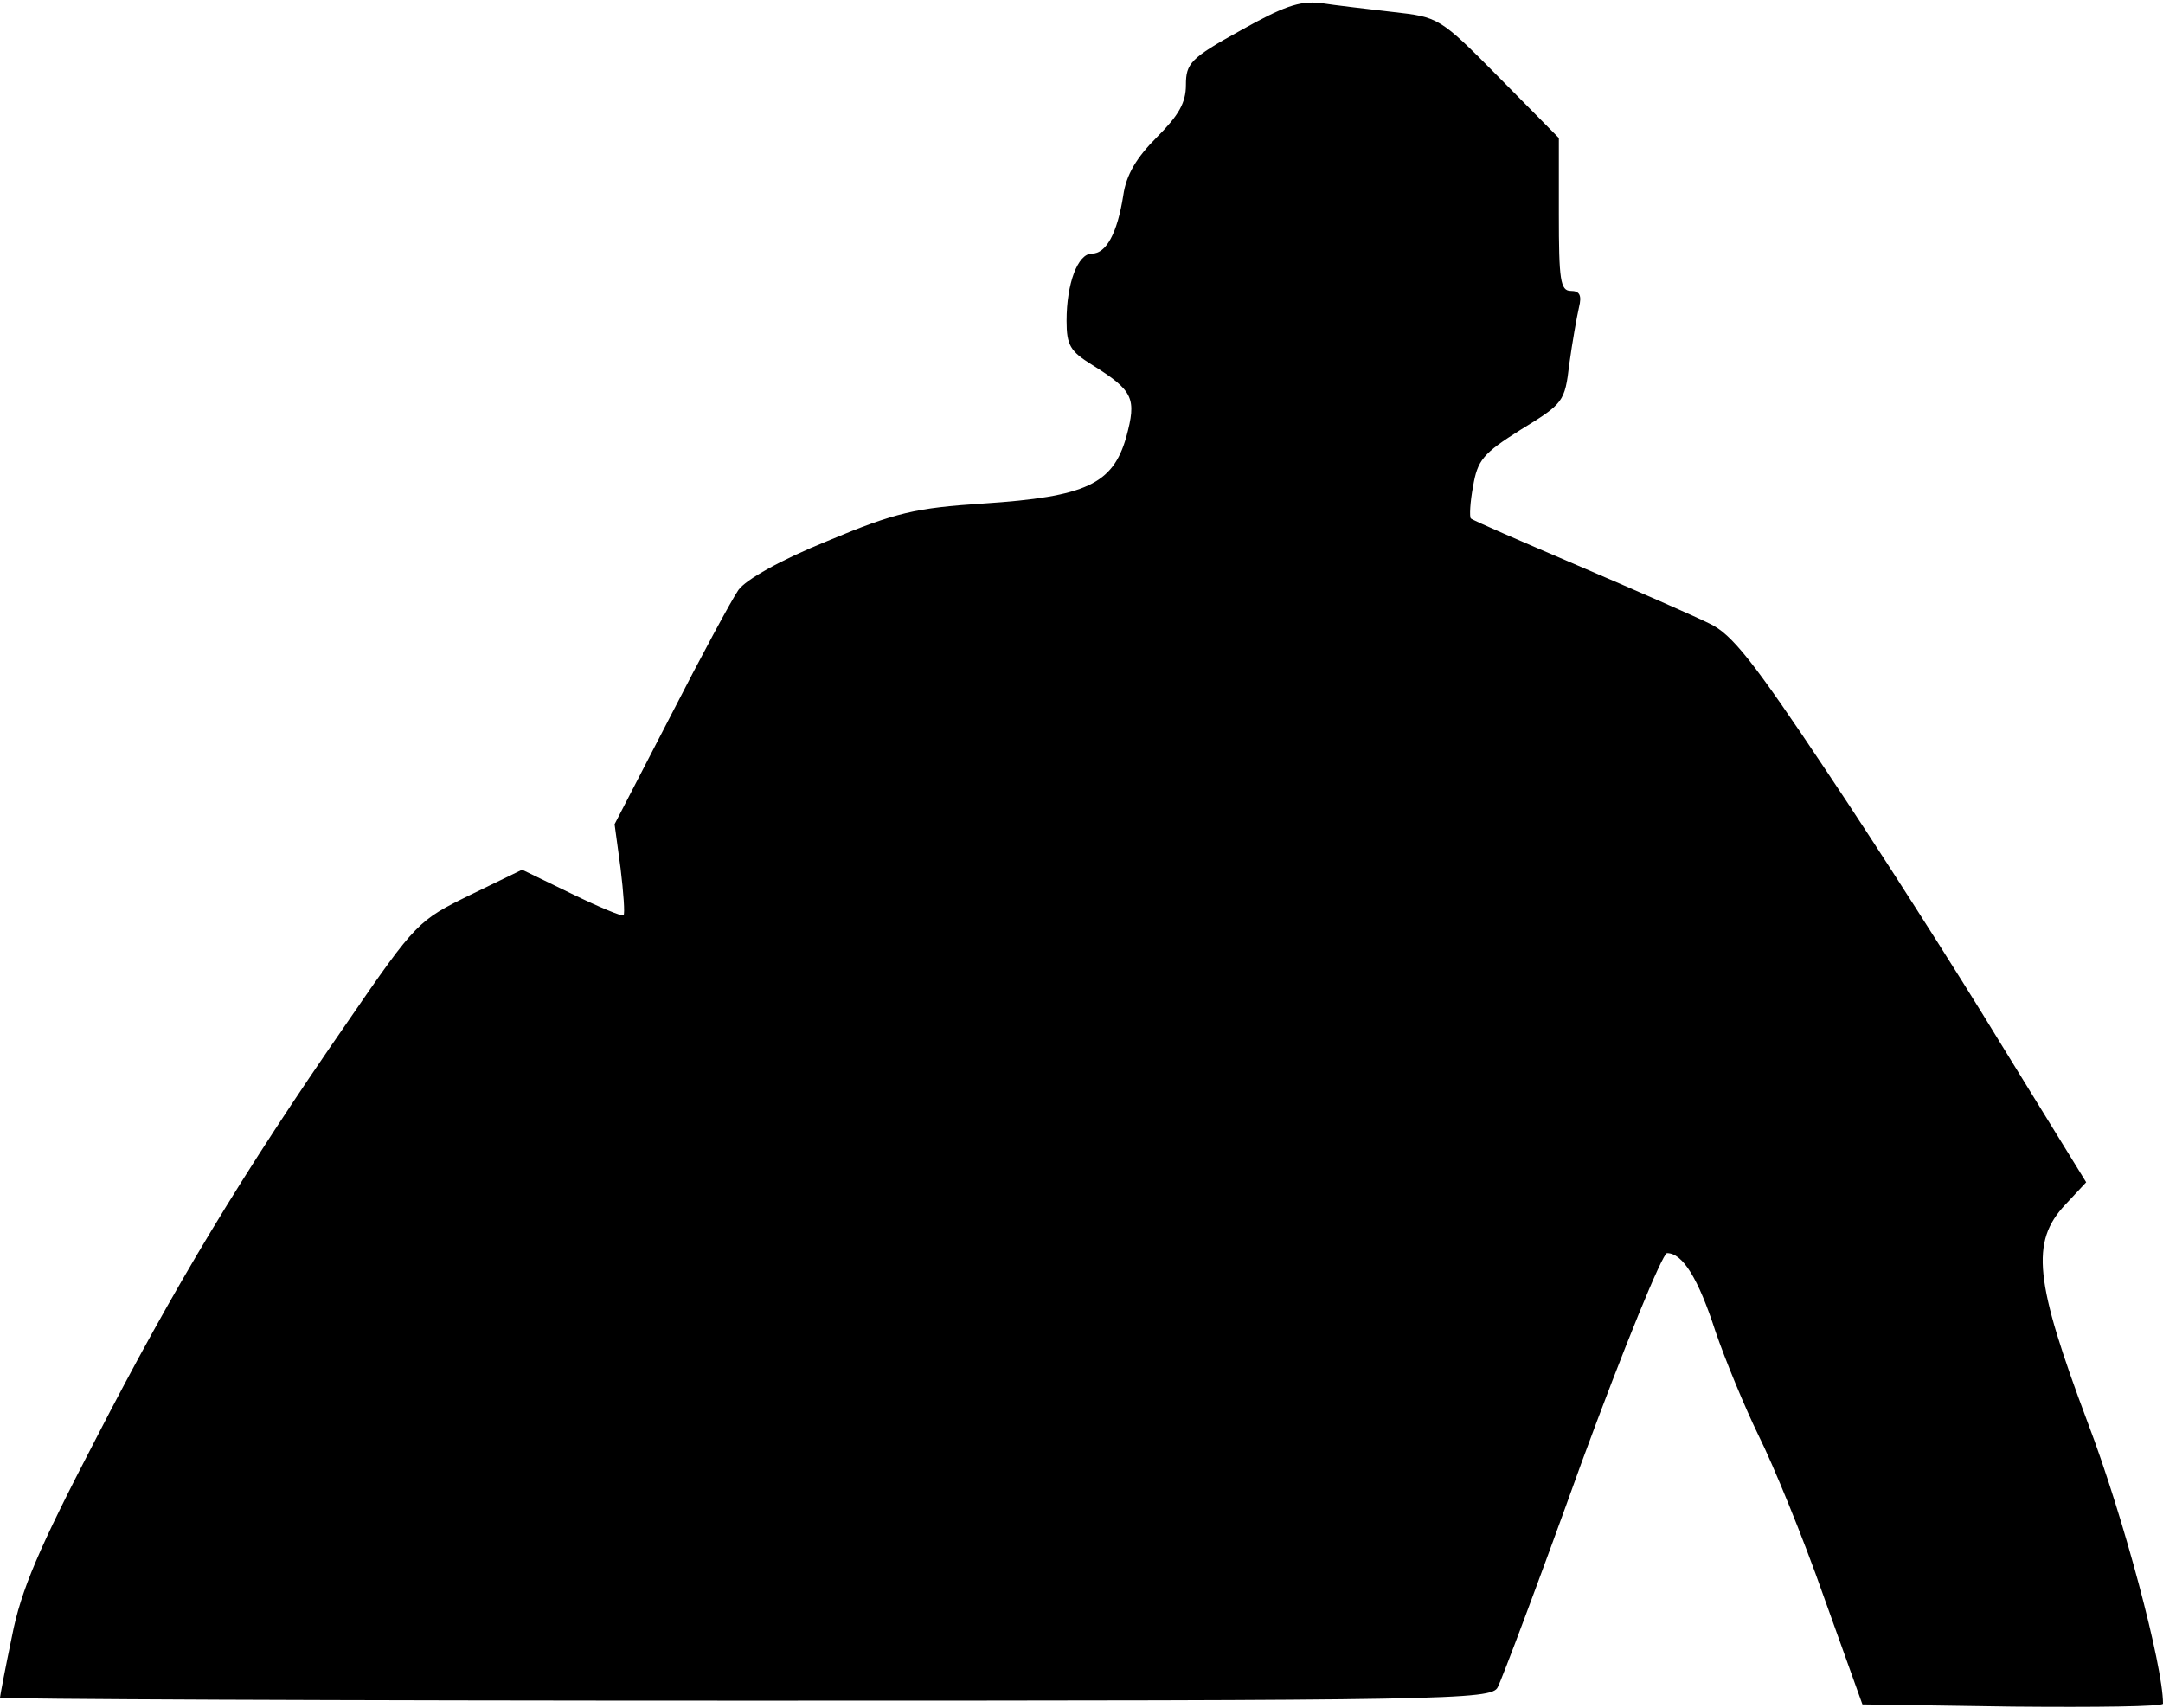 <?xml version="1.0" standalone="no"?>
<!DOCTYPE svg PUBLIC "-//W3C//DTD SVG 20010904//EN"
 "http://www.w3.org/TR/2001/REC-SVG-20010904/DTD/svg10.dtd">
<svg version="1.0" xmlns="http://www.w3.org/2000/svg"
 width="290pt" height="229pt" viewBox="0 0 290 229"
 preserveAspectRatio="xMidYMid meet">
<g transform="translate(0,229) scale(0.1,-0.1)"
fill="#000000" stroke="none">
<path fill="#000000" stroke="none" d="M1663 2249 c-67 -37 -73 -44 -73 -73 0
-24 -10 -41 -39 -70 -27 -27 -41 -50 -45 -78 -8 -51 -23 -78 -42 -78 -19 0
-34 -40 -34 -90 0 -33 5 -41 34 -59 56 -35 60 -45 46 -97 -18 -63 -54 -80
-191 -89 -92 -6 -118 -12 -209 -50 -64 -26 -110 -52 -120 -66 -9 -13 -50 -89
-91 -169 l-75 -145 8 -59 c4 -33 6 -61 4 -63 -2 -2 -33 11 -70 29 l-66 32 -70
-34 c-69 -34 -72 -36 -164 -170 -142 -205 -233 -356 -338 -560 -76 -146 -100
-202 -112 -264 -9 -43 -16 -80 -16 -82 0 -2 450 -4 1000 -4 942 0 1000 1 1008
18 5 9 56 144 112 300 57 155 109 282 115 282 21 0 42 -34 65 -105 13 -38 39
-101 58 -140 19 -38 59 -135 87 -215 l52 -145 202 -3 c110 -1 201 0 201 4 0
51 -53 251 -101 377 -71 189 -77 242 -30 292 l28 30 -114 185 c-62 102 -167
266 -234 366 -98 147 -127 184 -157 198 -20 10 -100 45 -177 78 -77 33 -142
61 -143 63 -2 2 -1 22 3 43 6 35 13 44 64 76 57 35 59 37 65 88 4 29 10 63 13
76 4 16 1 22 -11 22 -14 0 -16 15 -16 103 l0 102 -80 81 c-80 81 -81 81 -143
88 -34 4 -78 9 -97 12 -28 3 -50 -5 -107 -37z"/>
</g>
</svg>
